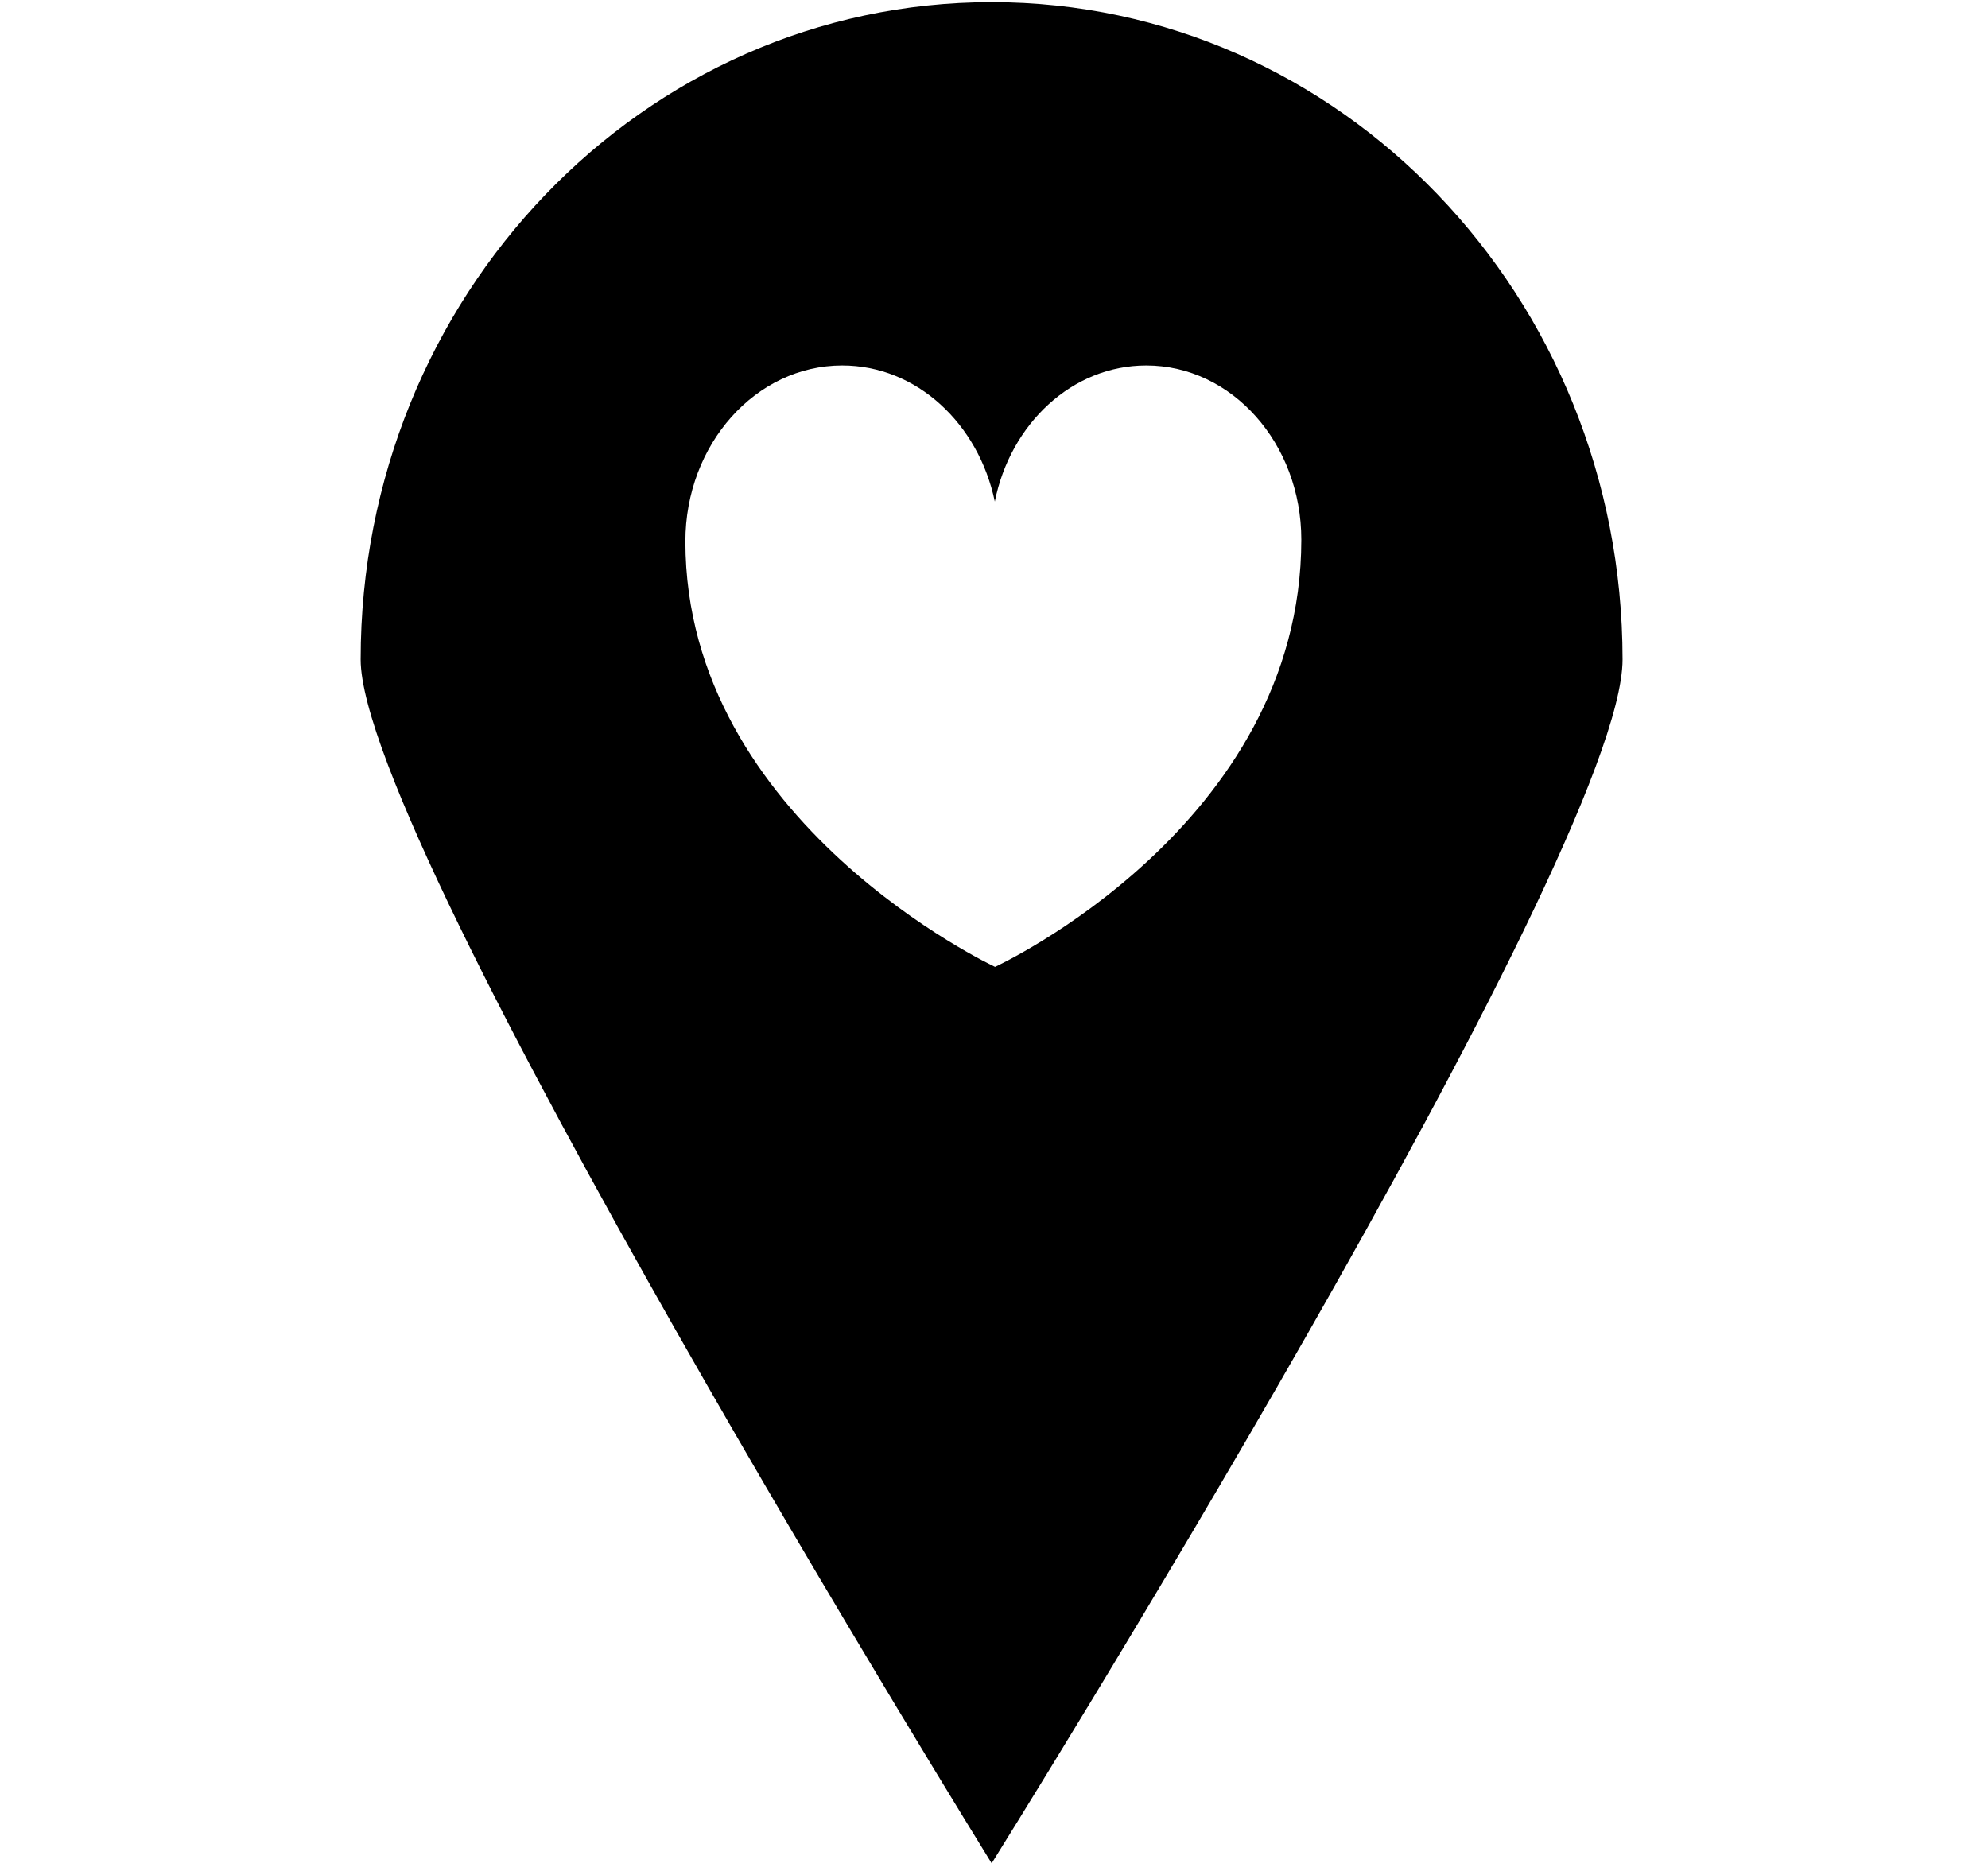 <svg xmlns="http://www.w3.org/2000/svg" width="3em" height="2.83em" viewBox="0 0 17 16"><path fill="currentColor" fill-rule="evenodd" d="M8.48 0C5.499 0 3.084 2.516 3.084 5.621c0 1.586 5.396 10.295 5.396 10.295s5.395-8.625 5.395-10.295C13.875 2.516 11.46 0 8.48 0m.029 8.25S5.861 7.015 5.861 4.612c0-.831.602-1.505 1.341-1.505c.637 0 1.166.498 1.305 1.164c.133-.665.661-1.164 1.295-1.164c.732 0 1.326.667 1.326 1.49c-.001 2.448-2.619 3.653-2.619 3.653"/></svg>